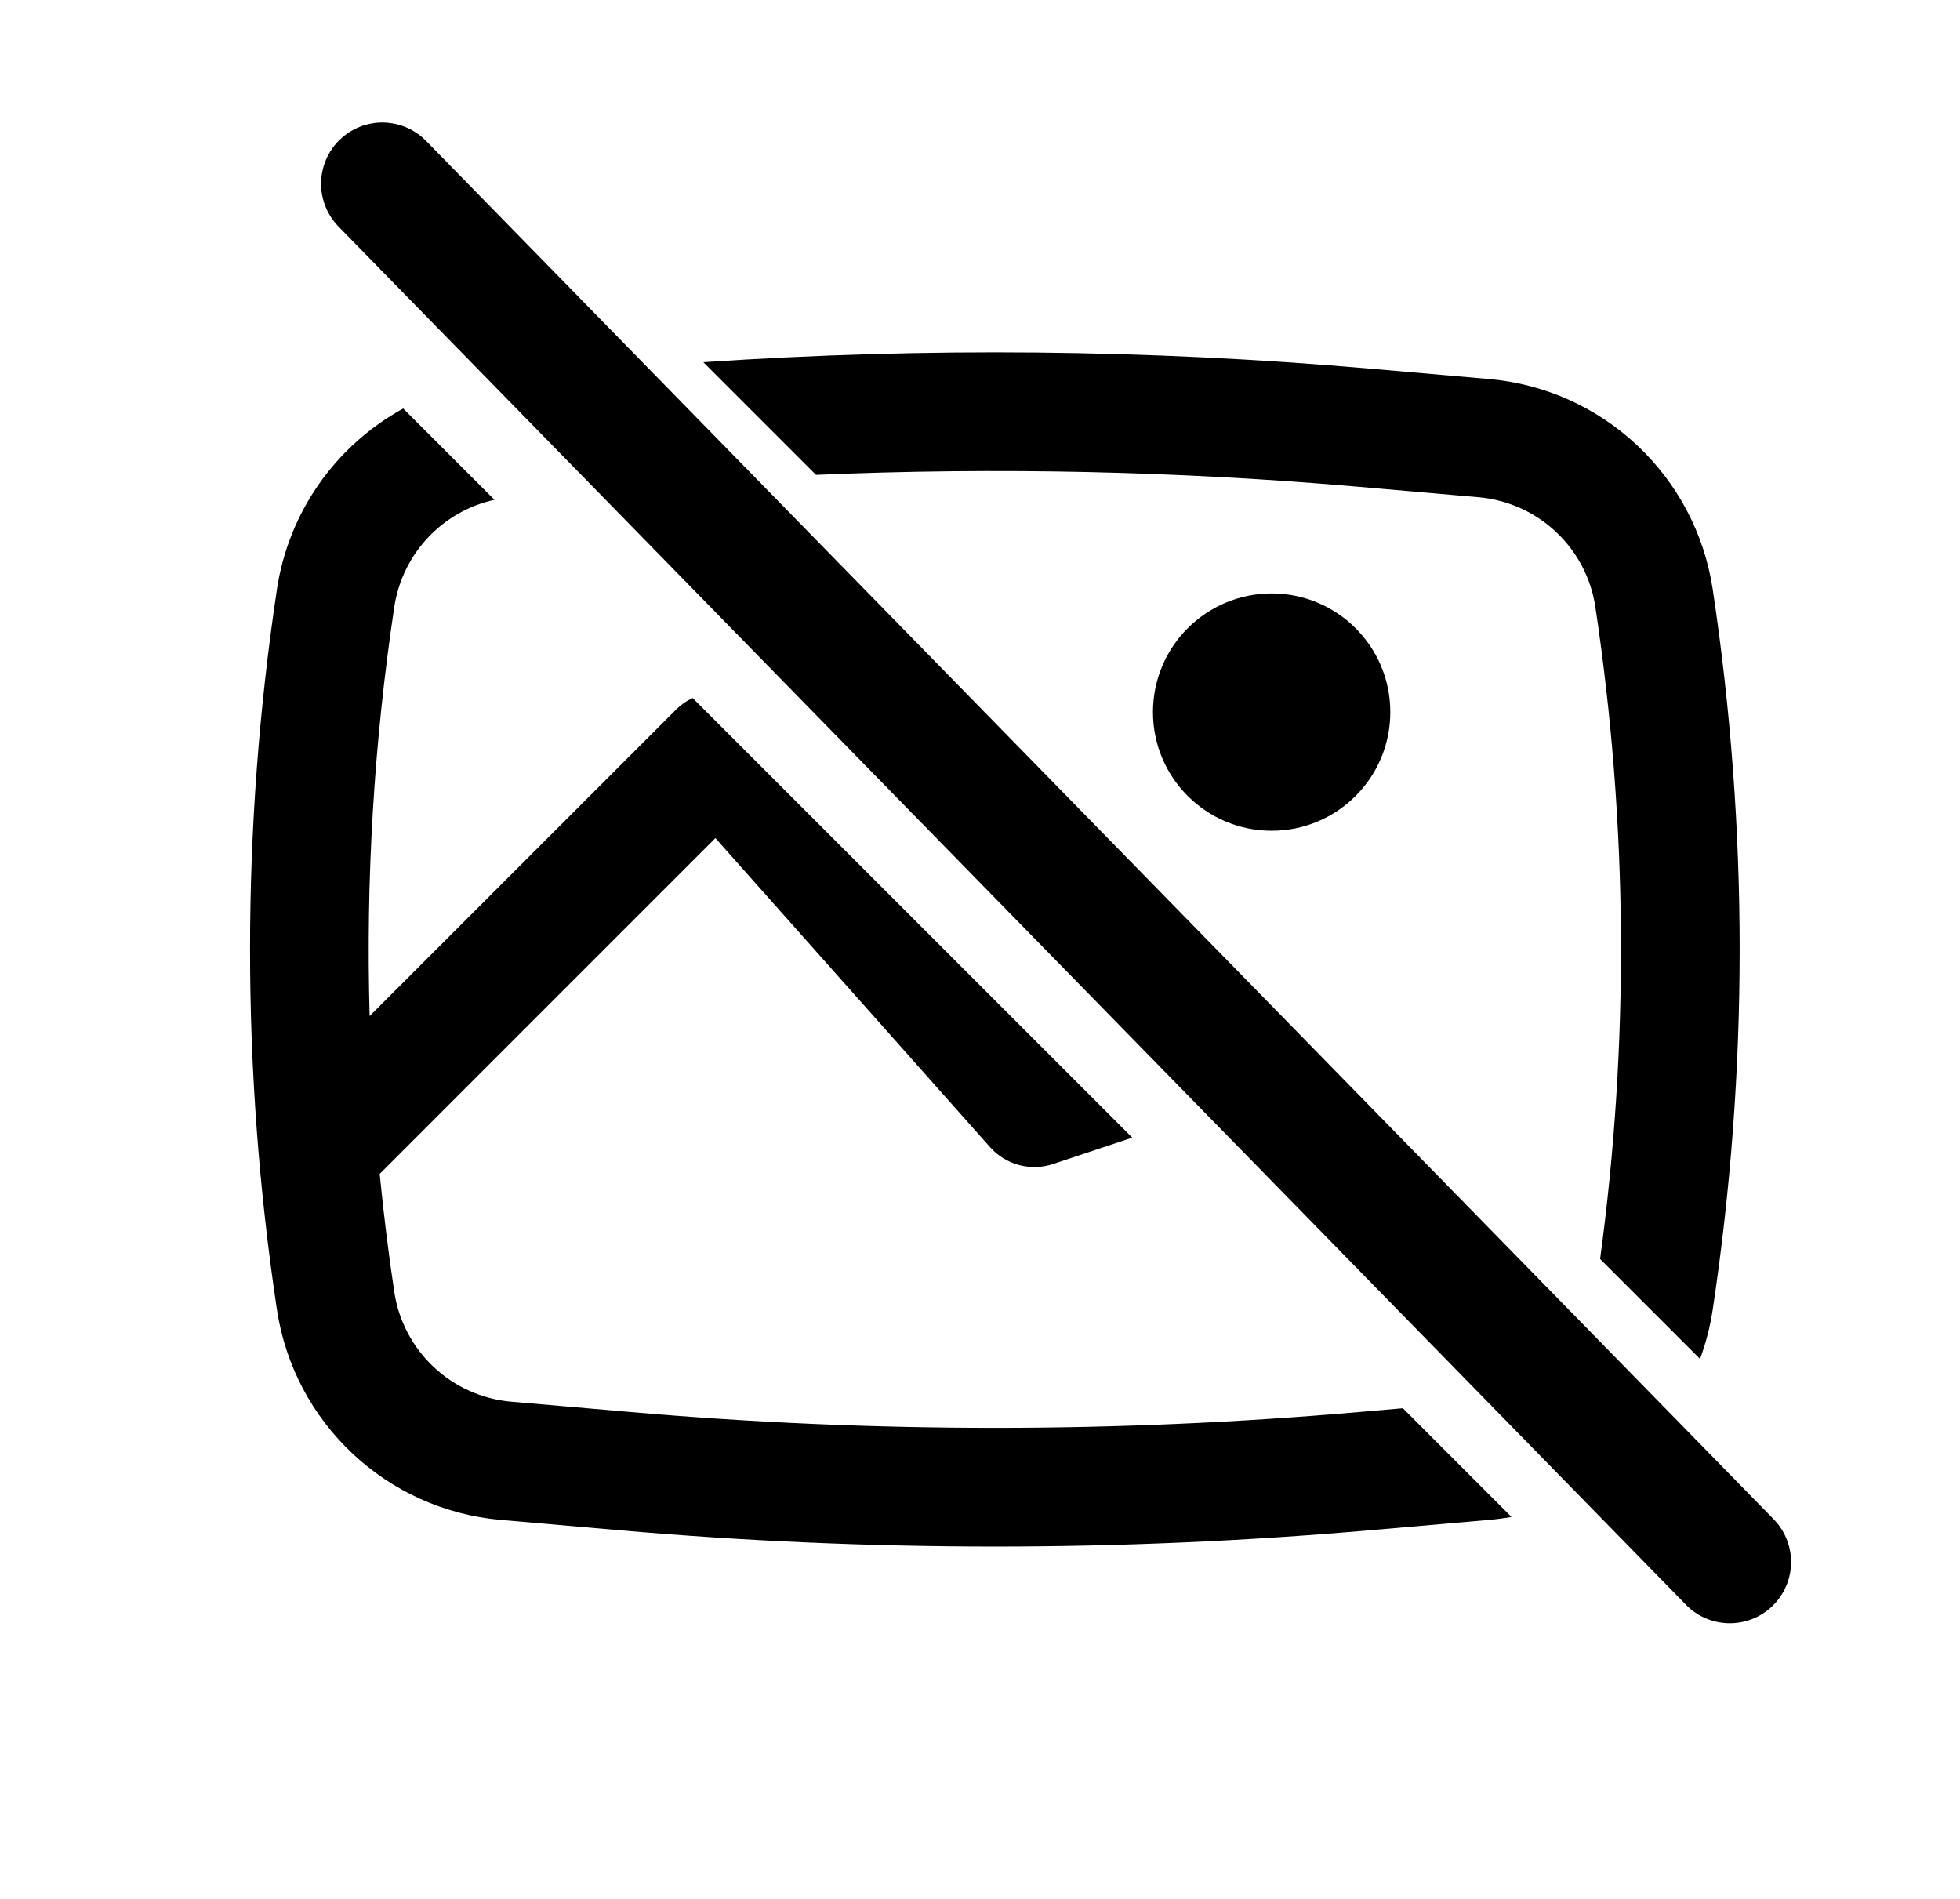 <svg width="32" height="31" viewBox="0 0 32 31" fill="none" xmlns="http://www.w3.org/2000/svg">
<path d="M18.824 11.625C18.824 10.555 19.692 9.688 20.762 9.688C21.832 9.688 22.699 10.555 22.699 11.625C22.699 12.695 21.832 13.562 20.762 13.562C19.692 13.562 18.824 12.695 18.824 11.625Z" fill="black"/>
<path fill-rule="evenodd" clip-rule="evenodd" d="M24.677 24.764L22.904 22.99L22.187 23.052C18.231 23.396 14.253 23.396 10.297 23.052L8.347 22.883C7.372 22.798 6.583 22.057 6.437 21.09C6.341 20.449 6.262 19.807 6.199 19.164L11.68 13.682L16.164 18.727C16.422 19.017 16.827 19.125 17.195 19.002L18.486 18.572L11.308 11.395C11.208 11.442 11.116 11.506 11.036 11.586L6.035 16.587C5.971 14.357 6.105 12.123 6.437 9.91C6.569 9.036 7.227 8.345 8.073 8.159L6.583 6.669C5.499 7.263 4.714 8.339 4.521 9.622C3.936 13.519 3.936 17.481 4.521 21.378C4.8 23.23 6.312 24.651 8.179 24.813L10.13 24.983C14.197 25.336 18.288 25.336 22.355 24.983L24.306 24.813C24.431 24.802 24.555 24.786 24.677 24.764ZM11.483 5.913C15.104 5.668 18.738 5.703 22.355 6.017L24.306 6.187C26.172 6.349 27.684 7.769 27.963 9.622C28.549 13.519 28.549 17.481 27.963 21.378C27.921 21.657 27.851 21.927 27.756 22.185L26.124 20.553C26.603 17.021 26.577 13.437 26.047 9.91C25.902 8.943 25.112 8.202 24.138 8.117L22.187 7.947C19.239 7.691 16.277 7.626 13.322 7.752L11.483 5.913Z" fill="black"/>
<path d="M6.242 3L28.242 25.5" stroke="black" stroke-width="2" stroke-linecap="round"/>
</svg>
